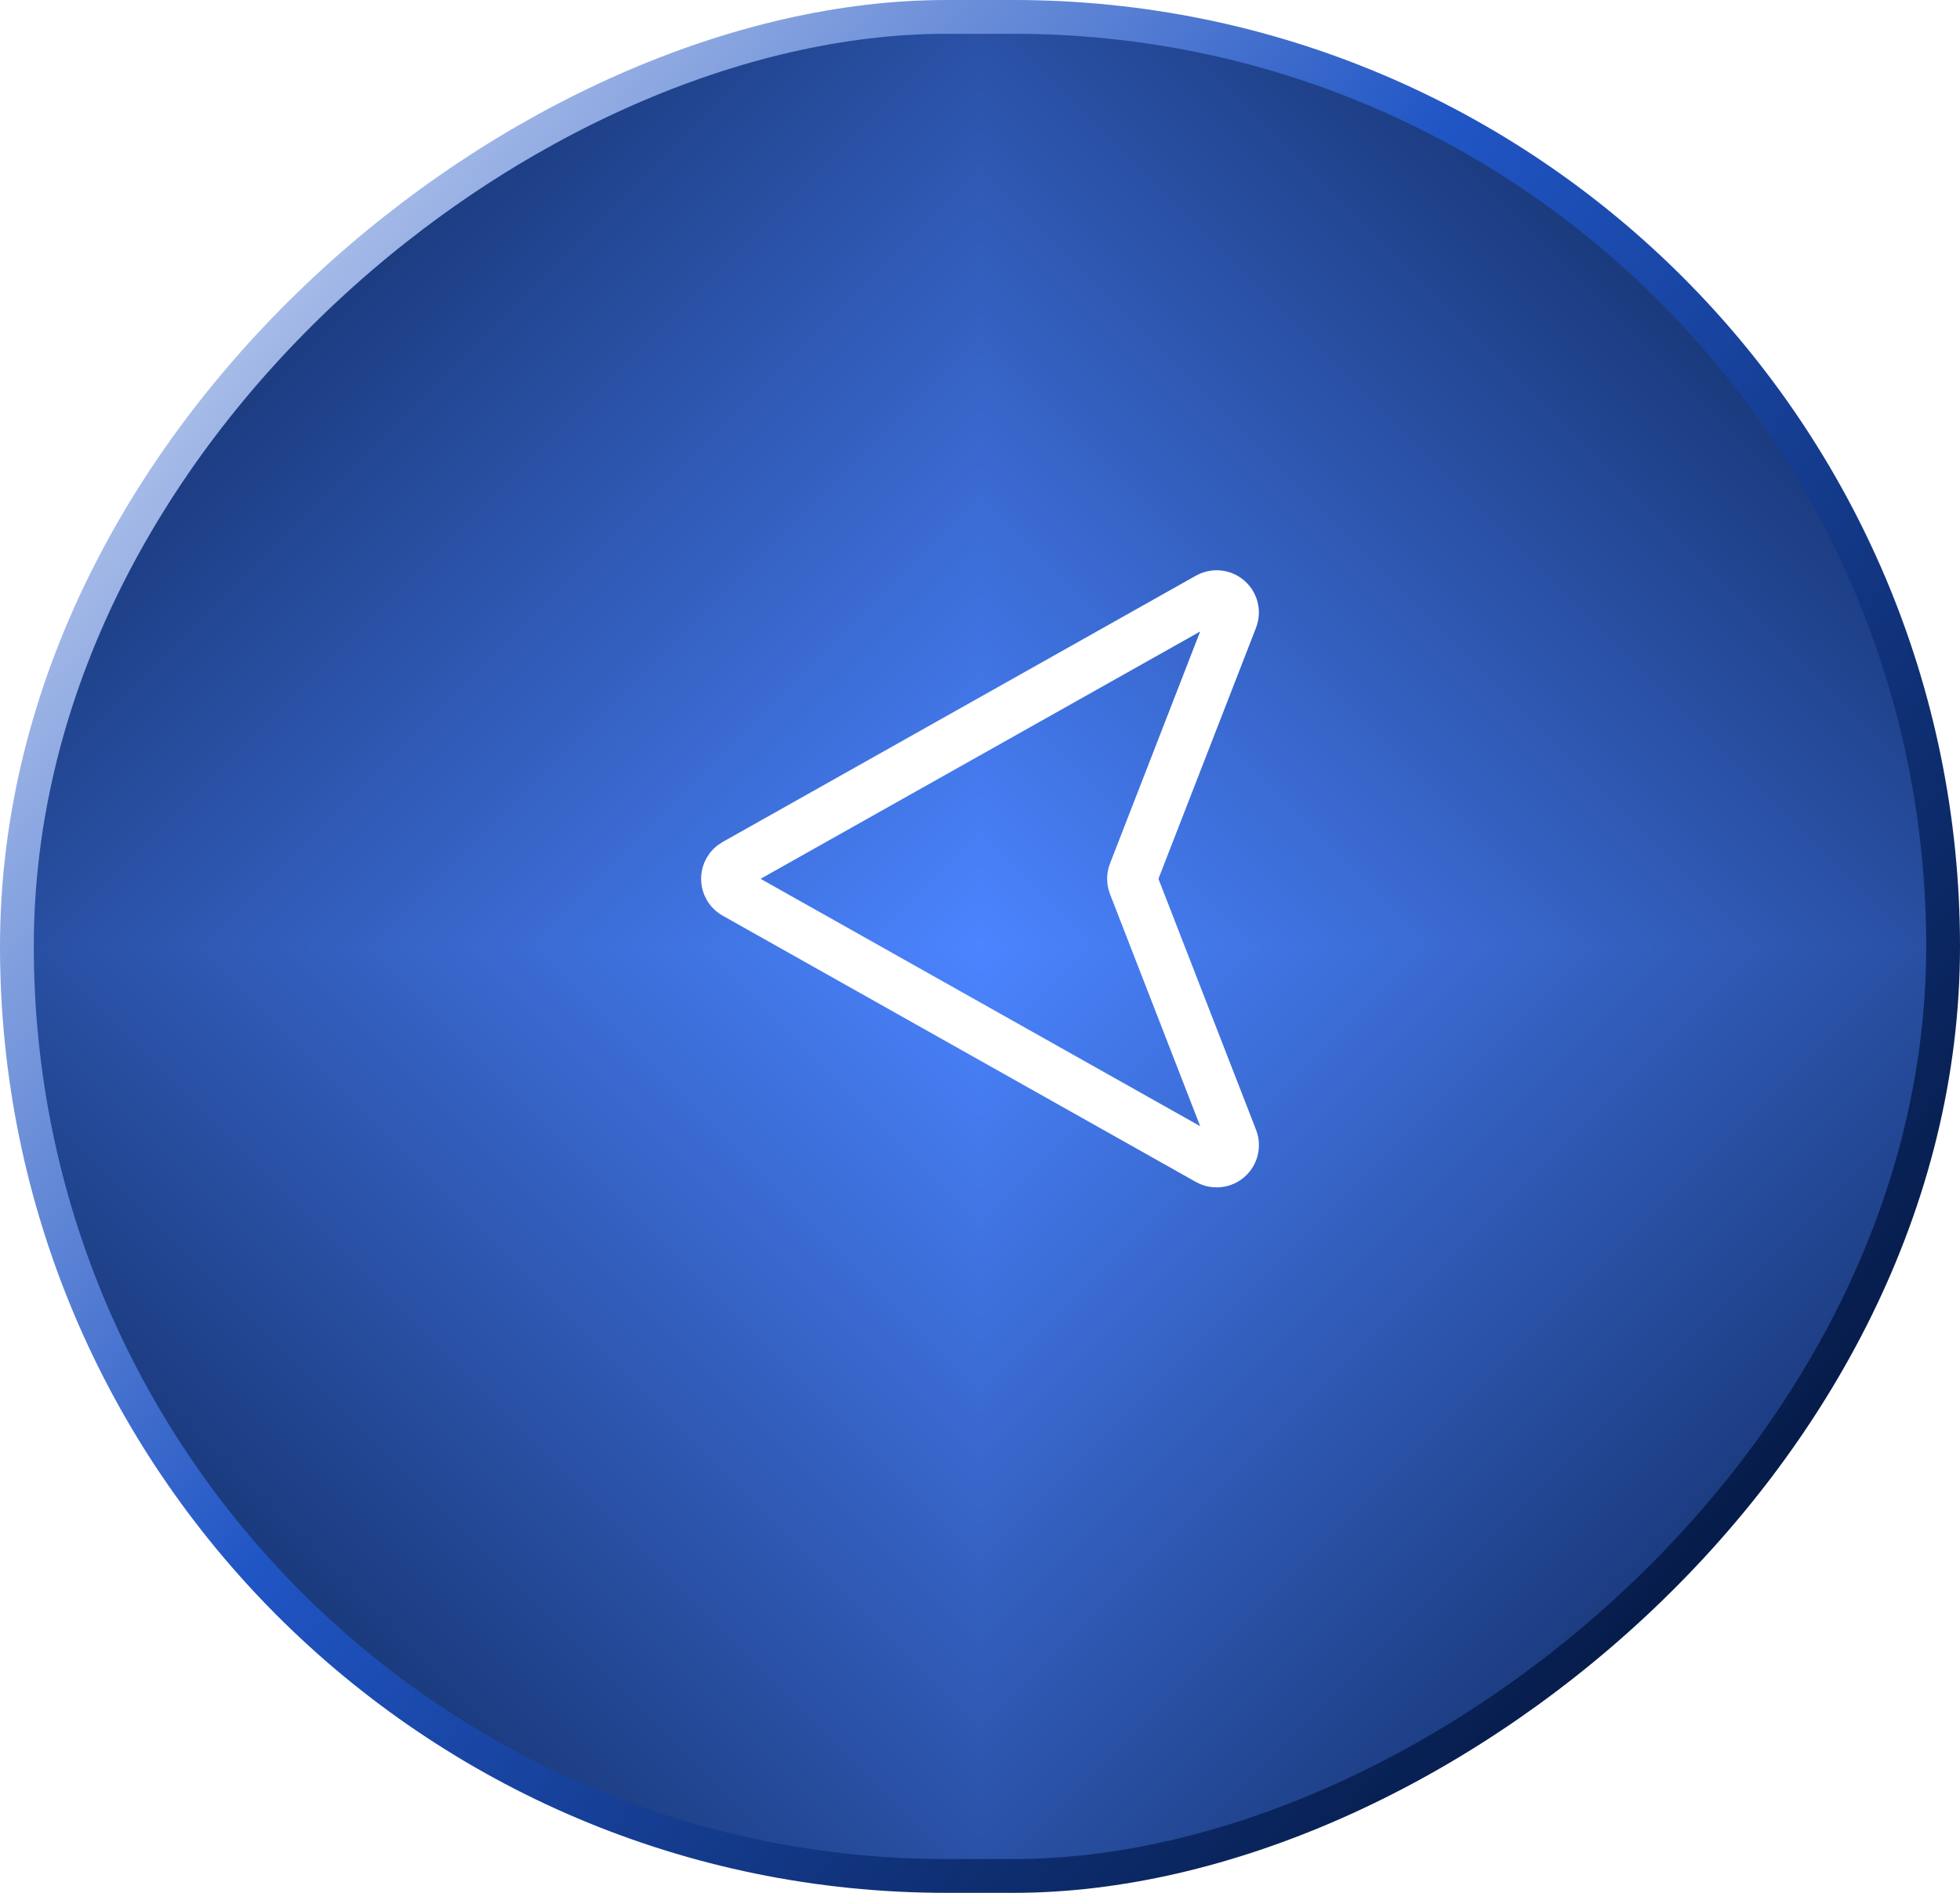 <svg width="58" height="56" viewBox="0 0 58 56" fill="none" xmlns="http://www.w3.org/2000/svg">
<g clip-path="url(#paint0_diamond_632_1547_clip_path)" data-figma-skip-parse="true"><g transform="matrix(-0.048 -1.03743e-09 -1.26116e-09 -0.048 29 28)"><rect x="0" y="0" width="625" height="604.167" fill="url(#paint0_diamond_632_1547)" opacity="1" shape-rendering="crispEdges"/><rect x="0" y="0" width="625" height="604.167" transform="scale(1 -1)" fill="url(#paint0_diamond_632_1547)" opacity="1" shape-rendering="crispEdges"/><rect x="0" y="0" width="625" height="604.167" transform="scale(-1 1)" fill="url(#paint0_diamond_632_1547)" opacity="1" shape-rendering="crispEdges"/><rect x="0" y="0" width="625" height="604.167" transform="scale(-1)" fill="url(#paint0_diamond_632_1547)" opacity="1" shape-rendering="crispEdges"/></g></g><rect x="0.5" y="55.5" width="55" height="57" rx="27.5" transform="rotate(-90 0.5 55.5)" data-figma-gradient-fill="{&#34;type&#34;:&#34;GRADIENT_DIAMOND&#34;,&#34;stops&#34;:[{&#34;color&#34;:{&#34;r&#34;:0.29227387905120850,&#34;g&#34;:0.51638740301132202,&#34;b&#34;:1.0,&#34;a&#34;:1.0},&#34;position&#34;:0.0},{&#34;color&#34;:{&#34;r&#34;:0.064096070826053619,&#34;g&#34;:0.16467809677124023,&#34;b&#34;:0.38172325491905212,&#34;a&#34;:1.0},&#34;position&#34;:1.0}],&#34;stopsVar&#34;:[{&#34;color&#34;:{&#34;r&#34;:0.29227387905120850,&#34;g&#34;:0.51638740301132202,&#34;b&#34;:1.0,&#34;a&#34;:1.0},&#34;position&#34;:0.0},{&#34;color&#34;:{&#34;r&#34;:0.064096070826053619,&#34;g&#34;:0.16467809677124023,&#34;b&#34;:0.38172325491905212,&#34;a&#34;:1.0},&#34;position&#34;:1.0}],&#34;transform&#34;:{&#34;m00&#34;:-96.0,&#34;m01&#34;:-2.5223123429896077e-06,&#34;m02&#34;:77.000007629394531,&#34;m10&#34;:-2.0748595943587134e-06,&#34;m11&#34;:-96.000007629394531,&#34;m12&#34;:76.000007629394531},&#34;opacity&#34;:1.0,&#34;blendMode&#34;:&#34;NORMAL&#34;,&#34;visible&#34;:true}"/>
<rect x="0.5" y="55.5" width="55" height="57" rx="27.5" transform="rotate(-90 0.5 55.5)" stroke="url(#paint1_linear_632_1547)"/>
<g filter="url(#filter0_d_632_1547)">
<path d="M20.747 28C20.747 27.834 20.78 27.671 20.843 27.518L20.917 27.37L21.009 27.233C21.077 27.146 21.155 27.069 21.243 27.003L21.381 26.912L21.383 26.911L35.39 19.031L35.392 19.03C35.617 18.905 35.875 18.851 36.131 18.878C36.386 18.904 36.628 19.009 36.822 19.178C37.016 19.346 37.154 19.571 37.216 19.82C37.278 20.07 37.261 20.332 37.168 20.572L37.168 20.573L34.28 28L37.169 35.426C37.262 35.666 37.279 35.929 37.217 36.18C37.155 36.429 37.017 36.654 36.823 36.823C36.628 36.992 36.386 37.096 36.13 37.122C35.873 37.148 35.615 37.095 35.39 36.969L21.383 29.089L21.381 29.087C21.188 28.978 21.028 28.82 20.917 28.629L20.843 28.481C20.78 28.329 20.747 28.166 20.747 28ZM35.516 35.319L32.847 28.452C32.749 28.198 32.736 27.919 32.81 27.658L32.847 27.547L35.515 20.683L22.507 28L35.516 35.319Z" fill="white"/>
</g>
<defs>
<clipPath id="paint0_diamond_632_1547_clip_path"><rect x="0.5" y="55.5" width="55" height="57" rx="27.5" transform="rotate(-90 0.5 55.5)"/></clipPath><filter id="filter0_d_632_1547" x="16.747" y="12.871" width="24.507" height="26.257" filterUnits="userSpaceOnUse" color-interpolation-filters="sRGB">
<feFlood flood-opacity="0" result="BackgroundImageFix"/>
<feColorMatrix in="SourceAlpha" type="matrix" values="0 0 0 0 0 0 0 0 0 0 0 0 0 0 0 0 0 0 127 0" result="hardAlpha"/>
<feOffset dy="-2"/>
<feGaussianBlur stdDeviation="2"/>
<feComposite in2="hardAlpha" operator="out"/>
<feColorMatrix type="matrix" values="0 0 0 0 0 0 0 0 0 0 0 0 0 0 0 0 0 0 0.25 0"/>
<feBlend mode="normal" in2="BackgroundImageFix" result="effect1_dropShadow_632_1547"/>
<feBlend mode="normal" in="SourceGraphic" in2="effect1_dropShadow_632_1547" result="shape"/>
</filter>
<linearGradient id="paint0_diamond_632_1547" x1="0" y1="0" x2="500" y2="500" gradientUnits="userSpaceOnUse">
<stop stop-color="#4B84FF"/>
<stop offset="1" stop-color="#102A61"/>
</linearGradient>
<linearGradient id="paint1_linear_632_1547" x1="53" y1="48" x2="2.5" y2="109" gradientUnits="userSpaceOnUse">
<stop stop-color="white"/>
<stop offset="0.49" stop-color="#2055C5"/>
<stop offset="1" stop-color="#000F2E"/>
</linearGradient>
</defs>
</svg>
